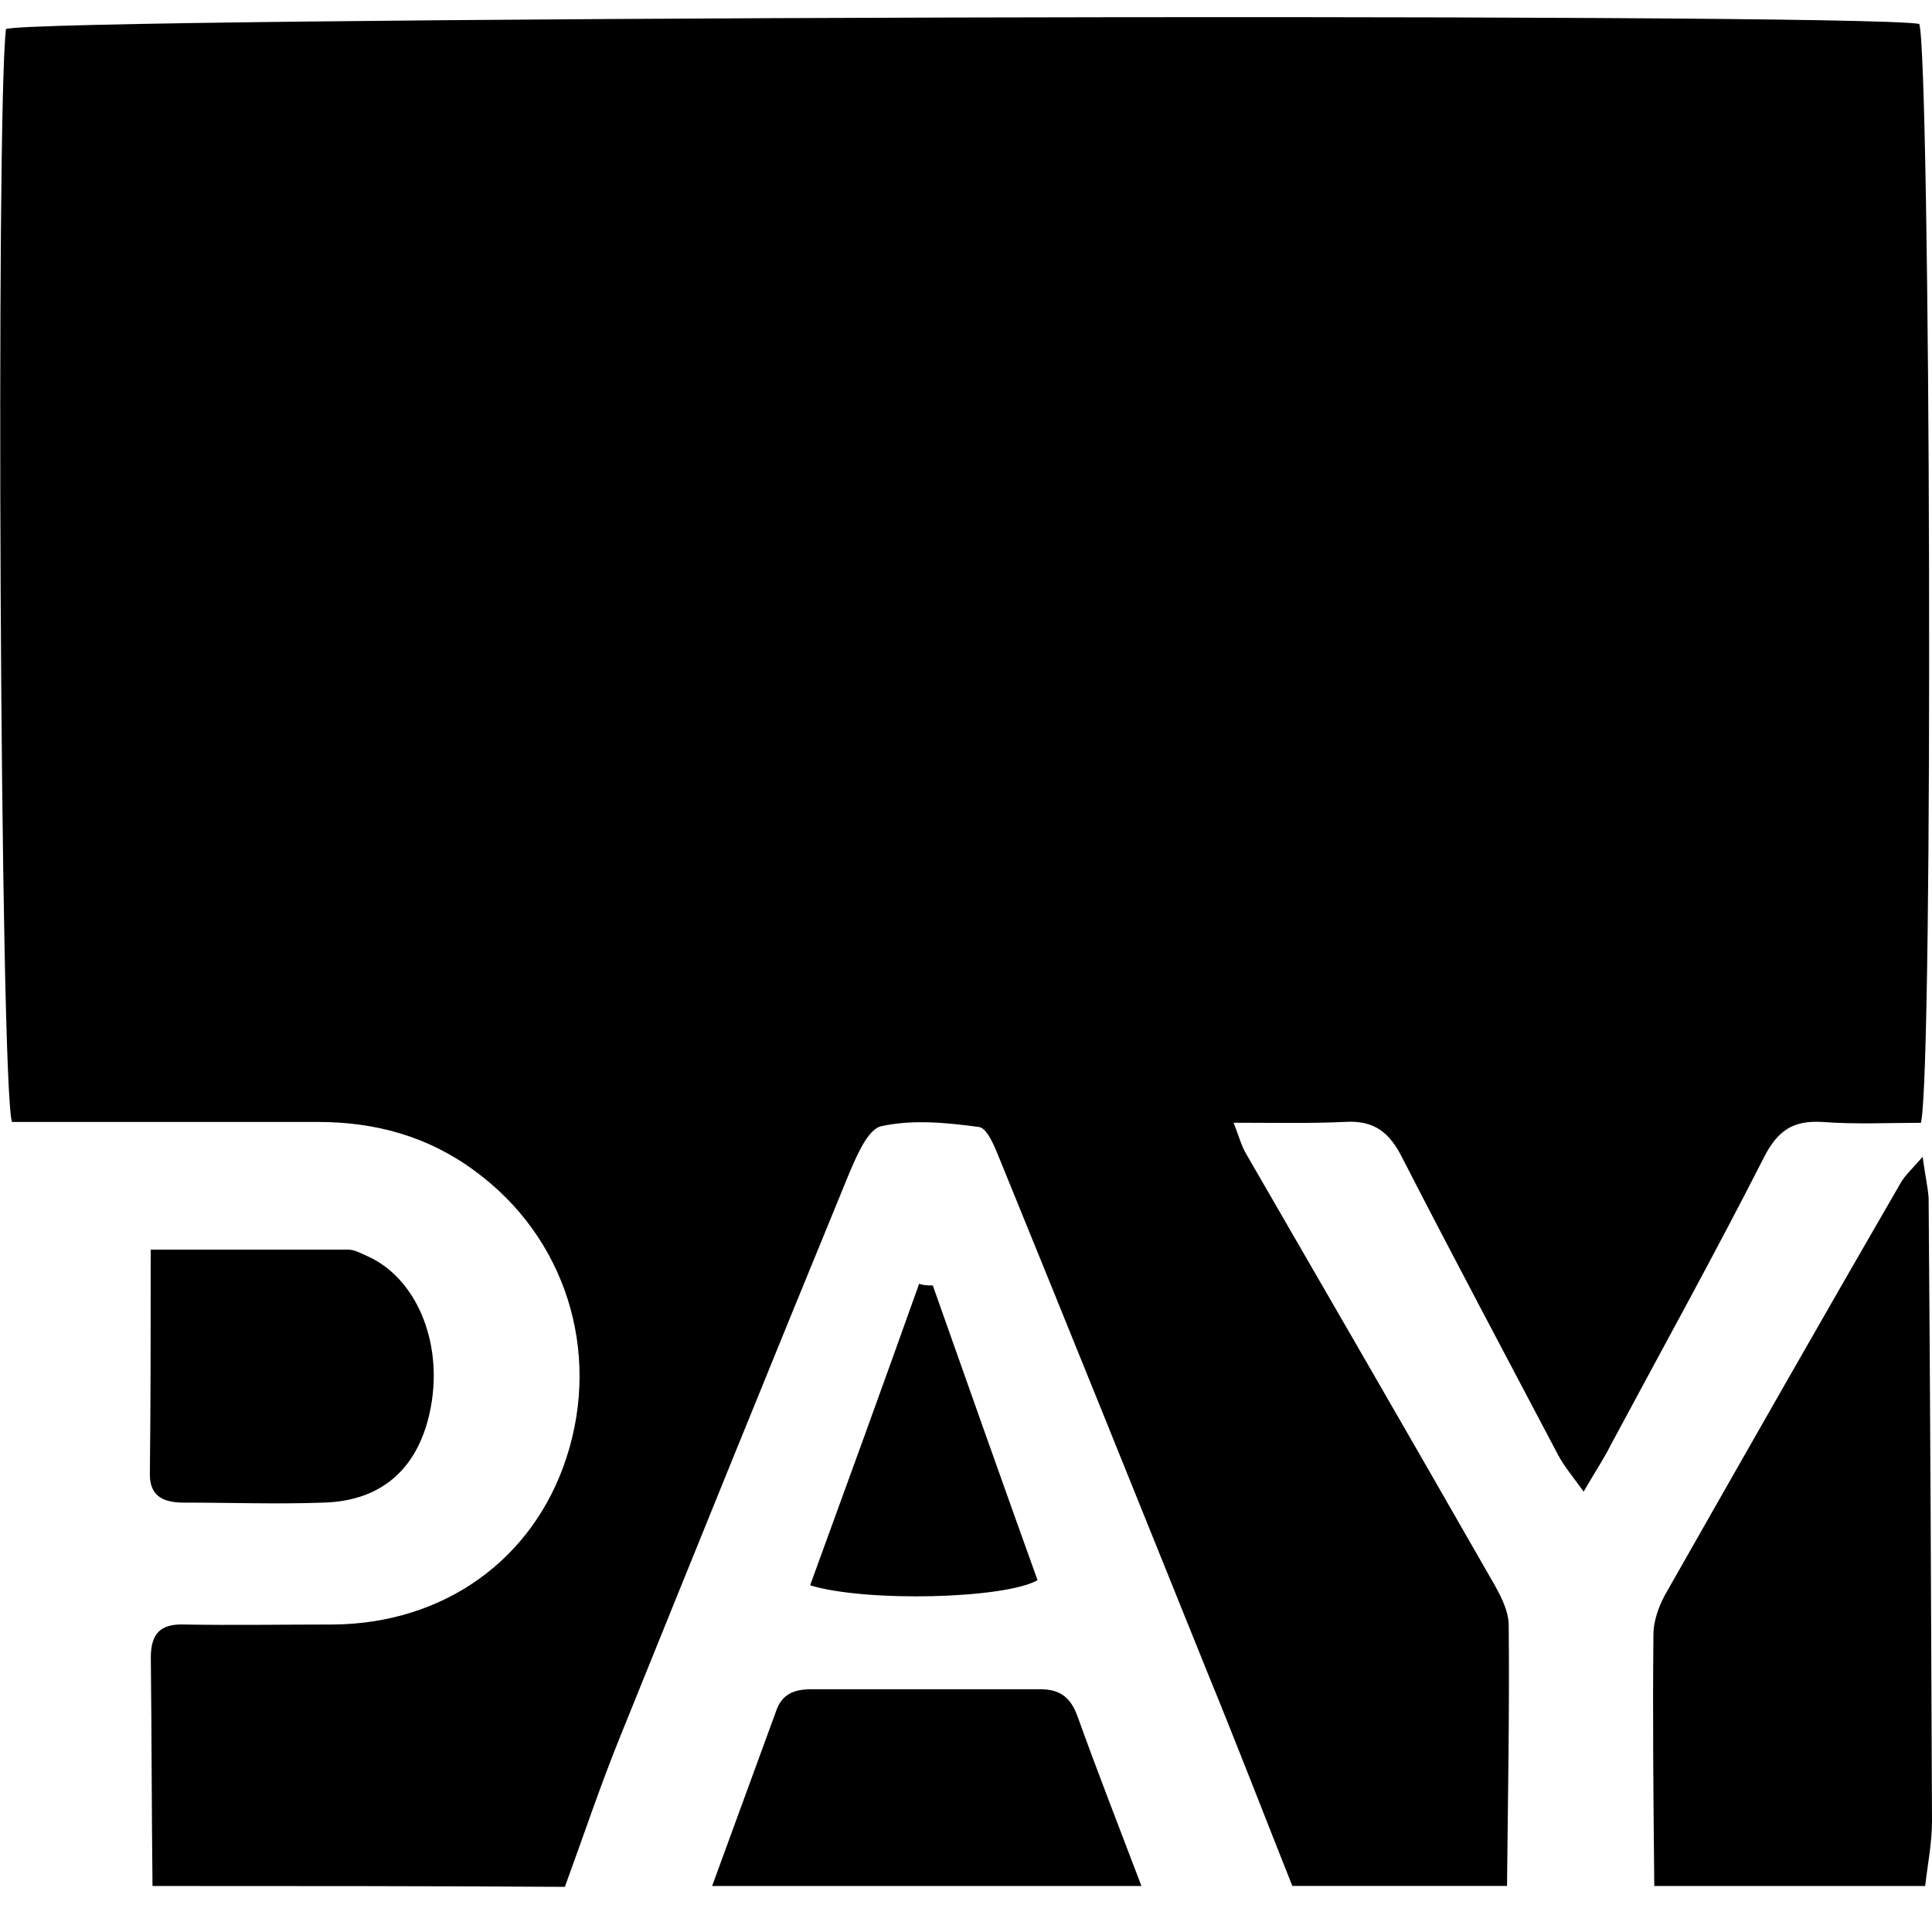 <!-- Generated by IcoMoon.io -->
<svg version="1.1" xmlns="http://www.w3.org/2000/svg" width="32" height="32" viewBox="0 0 32 32">
<title>PAYMIUM</title>
<path d="M2.526 31.238c-0.014-1.256-0.014-2.526-0.028-3.781 0-0.395 0.155-0.564 0.55-0.55 0.818 0.014 1.651 0 2.469 0 1.834-0.014 3.316-1.072 3.866-2.765 0.578-1.778-0.028-3.654-1.51-4.741-0.776-0.578-1.651-0.818-2.61-0.818-1.411 0-2.836 0-4.247 0-0.282 0-0.564 0-0.818 0-0.198-0.621-0.268-16.72-0.099-18.102 0.522-0.198 30.575-0.282 31.69-0.085 0.183 0.564 0.24 17.284 0.028 18.201-0.522 0-1.086 0.028-1.637-0.014-0.48-0.028-0.734 0.141-0.959 0.578-0.818 1.608-1.693 3.189-2.54 4.769-0.113 0.226-0.254 0.437-0.451 0.776-0.183-0.254-0.325-0.423-0.423-0.607-0.861-1.637-1.735-3.273-2.582-4.924-0.212-0.423-0.466-0.621-0.945-0.593-0.593 0.028-1.185 0.014-1.848 0.014 0.085 0.212 0.127 0.381 0.212 0.522 1.355 2.342 2.709 4.684 4.049 7.026 0.141 0.24 0.296 0.522 0.296 0.776 0.014 1.439-0.014 2.878-0.028 4.317-1.185 0-2.37 0-3.556 0-0.466-1.171-0.917-2.342-1.397-3.513-1.143-2.836-2.286-5.672-3.443-8.508-0.085-0.212-0.212-0.536-0.353-0.55-0.536-0.071-1.086-0.127-1.608-0.014-0.226 0.042-0.409 0.48-0.536 0.776-1.27 3.090-2.526 6.194-3.781 9.298-0.339 0.832-0.621 1.679-0.931 2.526-2.3-0.014-4.571-0.014-6.829-0.014z"></path>
<path d="M27.4 31.238c-0.014-1.383-0.028-2.78-0.014-4.162 0-0.24 0.099-0.508 0.226-0.72 1.284-2.258 2.568-4.515 3.866-6.758 0.071-0.127 0.183-0.226 0.367-0.437 0.042 0.31 0.085 0.494 0.099 0.677 0.028 3.443 0.042 6.885 0.056 10.328 0 0.353-0.071 0.705-0.113 1.072-1.496 0-2.991 0-4.487 0z"></path>
<path d="M11.795 31.238c0.353-0.959 0.705-1.933 1.058-2.892 0.099-0.296 0.31-0.367 0.593-0.367 1.256 0 2.526 0 3.781 0 0.339 0 0.508 0.141 0.621 0.451 0.339 0.945 0.705 1.877 1.058 2.808-2.37 0-4.741 0-7.111 0z"></path>
<path d="M2.497 20.698c1.185 0 2.229 0 3.273 0 0.099 0 0.198 0.056 0.296 0.099 0.818 0.353 1.27 1.411 1.072 2.497-0.183 1.002-0.79 1.566-1.778 1.594-0.762 0.028-1.538 0-2.314 0-0.31 0-0.564-0.085-0.564-0.466 0.014-1.199 0.014-2.399 0.014-3.725z"></path>
<path d="M15.45 21.291c0.578 1.637 1.157 3.273 1.735 4.882-0.55 0.31-2.836 0.367-3.767 0.085 0.607-1.665 1.213-3.33 1.806-4.995 0.071 0.028 0.155 0.028 0.226 0.028z"></path>
</svg>
